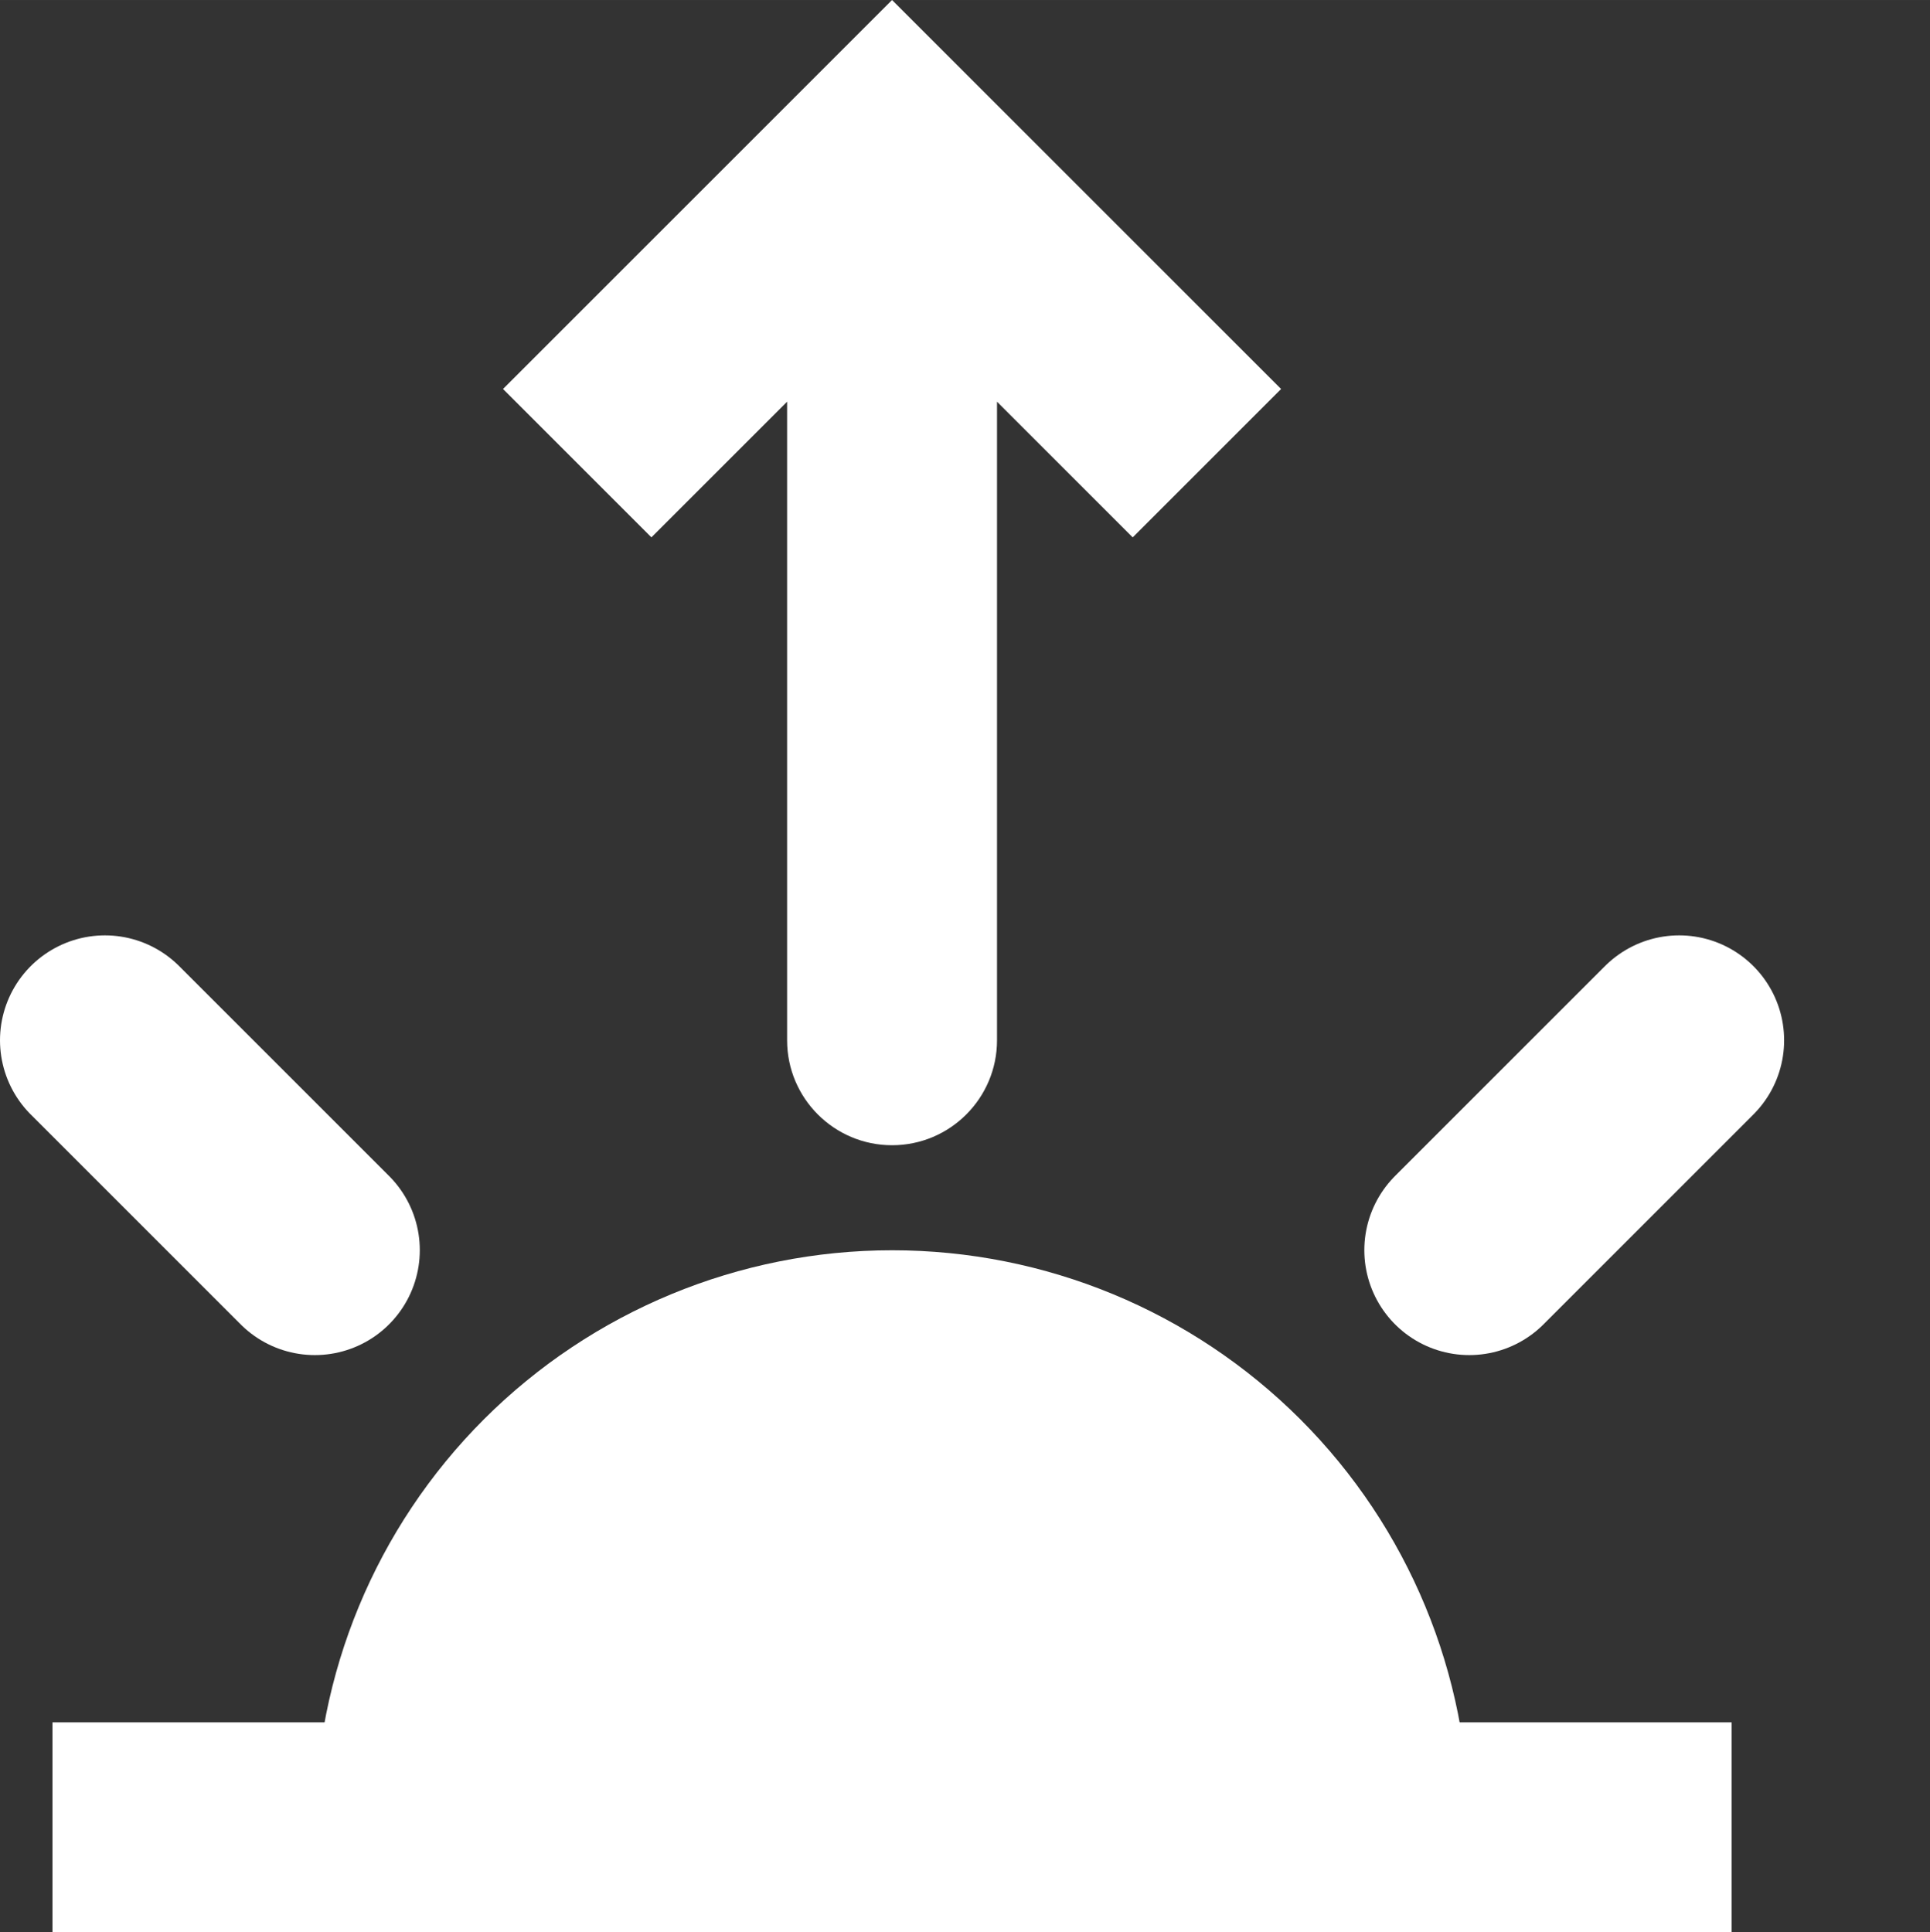 <?xml version="1.0" encoding="UTF-8" standalone="no"?>
<!-- Uploaded to: SVG Repo, www.svgrepo.com, Generator: SVG Repo Mixer Tools -->

<svg
   width="613"
   height="613.807"
   viewBox="0 0 18.39 18.414"
   fill="none"
   version="1.1"
   id="svg5"
   sodipodi:docname="shutdown.svg"
   inkscape:version="1.4 (e7c3feb100, 2024-10-09)"
   xmlns:inkscape="http://www.inkscape.org/namespaces/inkscape"
   xmlns:sodipodi="http://sodipodi.sourceforge.net/DTD/sodipodi-0.dtd"
   xmlns="http://www.w3.org/2000/svg"
   xmlns:svg="http://www.w3.org/2000/svg">
  <rect x="0" y="0" width="18.39" height="18.414" fill="#333333" stroke="none"/>
  <defs
     id="defs5" />
  <sodipodi:namedview
     id="namedview5"
     pagecolor="#ffffff"
     bordercolor="#000000"
     borderopacity="0.25"
     inkscape:showpageshadow="2"
     inkscape:pageopacity="0.0"
     inkscape:pagecheckerboard="true"
     inkscape:deskcolor="#d1d1d1"
     inkscape:zoom="0.9075"
     inkscape:cx="283.19559"
     inkscape:cy="379.61433"
     inkscape:window-width="1210"
     inkscape:window-height="1076"
     inkscape:window-x="0"
     inkscape:window-y="0"
     inkscape:window-maximized="0"
     inkscape:current-layer="svg5" />
  <path
     d="m 13.5,17.414 c 0,-1.326 -0.527,-2.598 -1.464,-3.535 -0.938,-0.938 -2.209,-1.464 -3.535,-1.464 -1.326,0 -2.598,0.527 -3.536,1.464 -0.938,0.938 -1.464,2.209 -1.464,3.535 h 5 z"
     fill="#222222"
     id="path1"
     style="fill:#ffffff;stroke:#ffffff" />
  <path
     d="m 14,11.914 2,-2"
     stroke="#222222"
     stroke-width="2"
     stroke-linecap="round"
     id="path2"
     style="fill:#ffffff;stroke:#ffffff" />
  <path
     d="m 1.5,17.414 h 14"
     stroke="#222222"
     stroke-width="2"
     stroke-linecap="square"
     id="path3"
     style="fill:#ffffff;stroke:#ffffff" />
  <path
     d="m 1,9.914 2,2"
     stroke="#222222"
     stroke-width="2"
     stroke-linecap="round"
     id="path4"
     style="fill:#ffffff;stroke:#ffffff" />
  <path
     d="M 8.5,1.414 9.207,0.707 8.5,0 7.793,0.707 Z m -1,8.5 c 0,0.552 0.448,1 1,1 0.552,0 1,-0.448 1,-1 z m 4.707,-6.207 -3,-3 -1.414,1.414 3,3 z m -4.414,-3 -3,3 1.414,1.414 3,-3 z M 7.5,1.414 v 8.5 h 2 v -8.5 z"
     fill="#222222"
     id="path5"
     style="fill:#ffffff" />
</svg>
